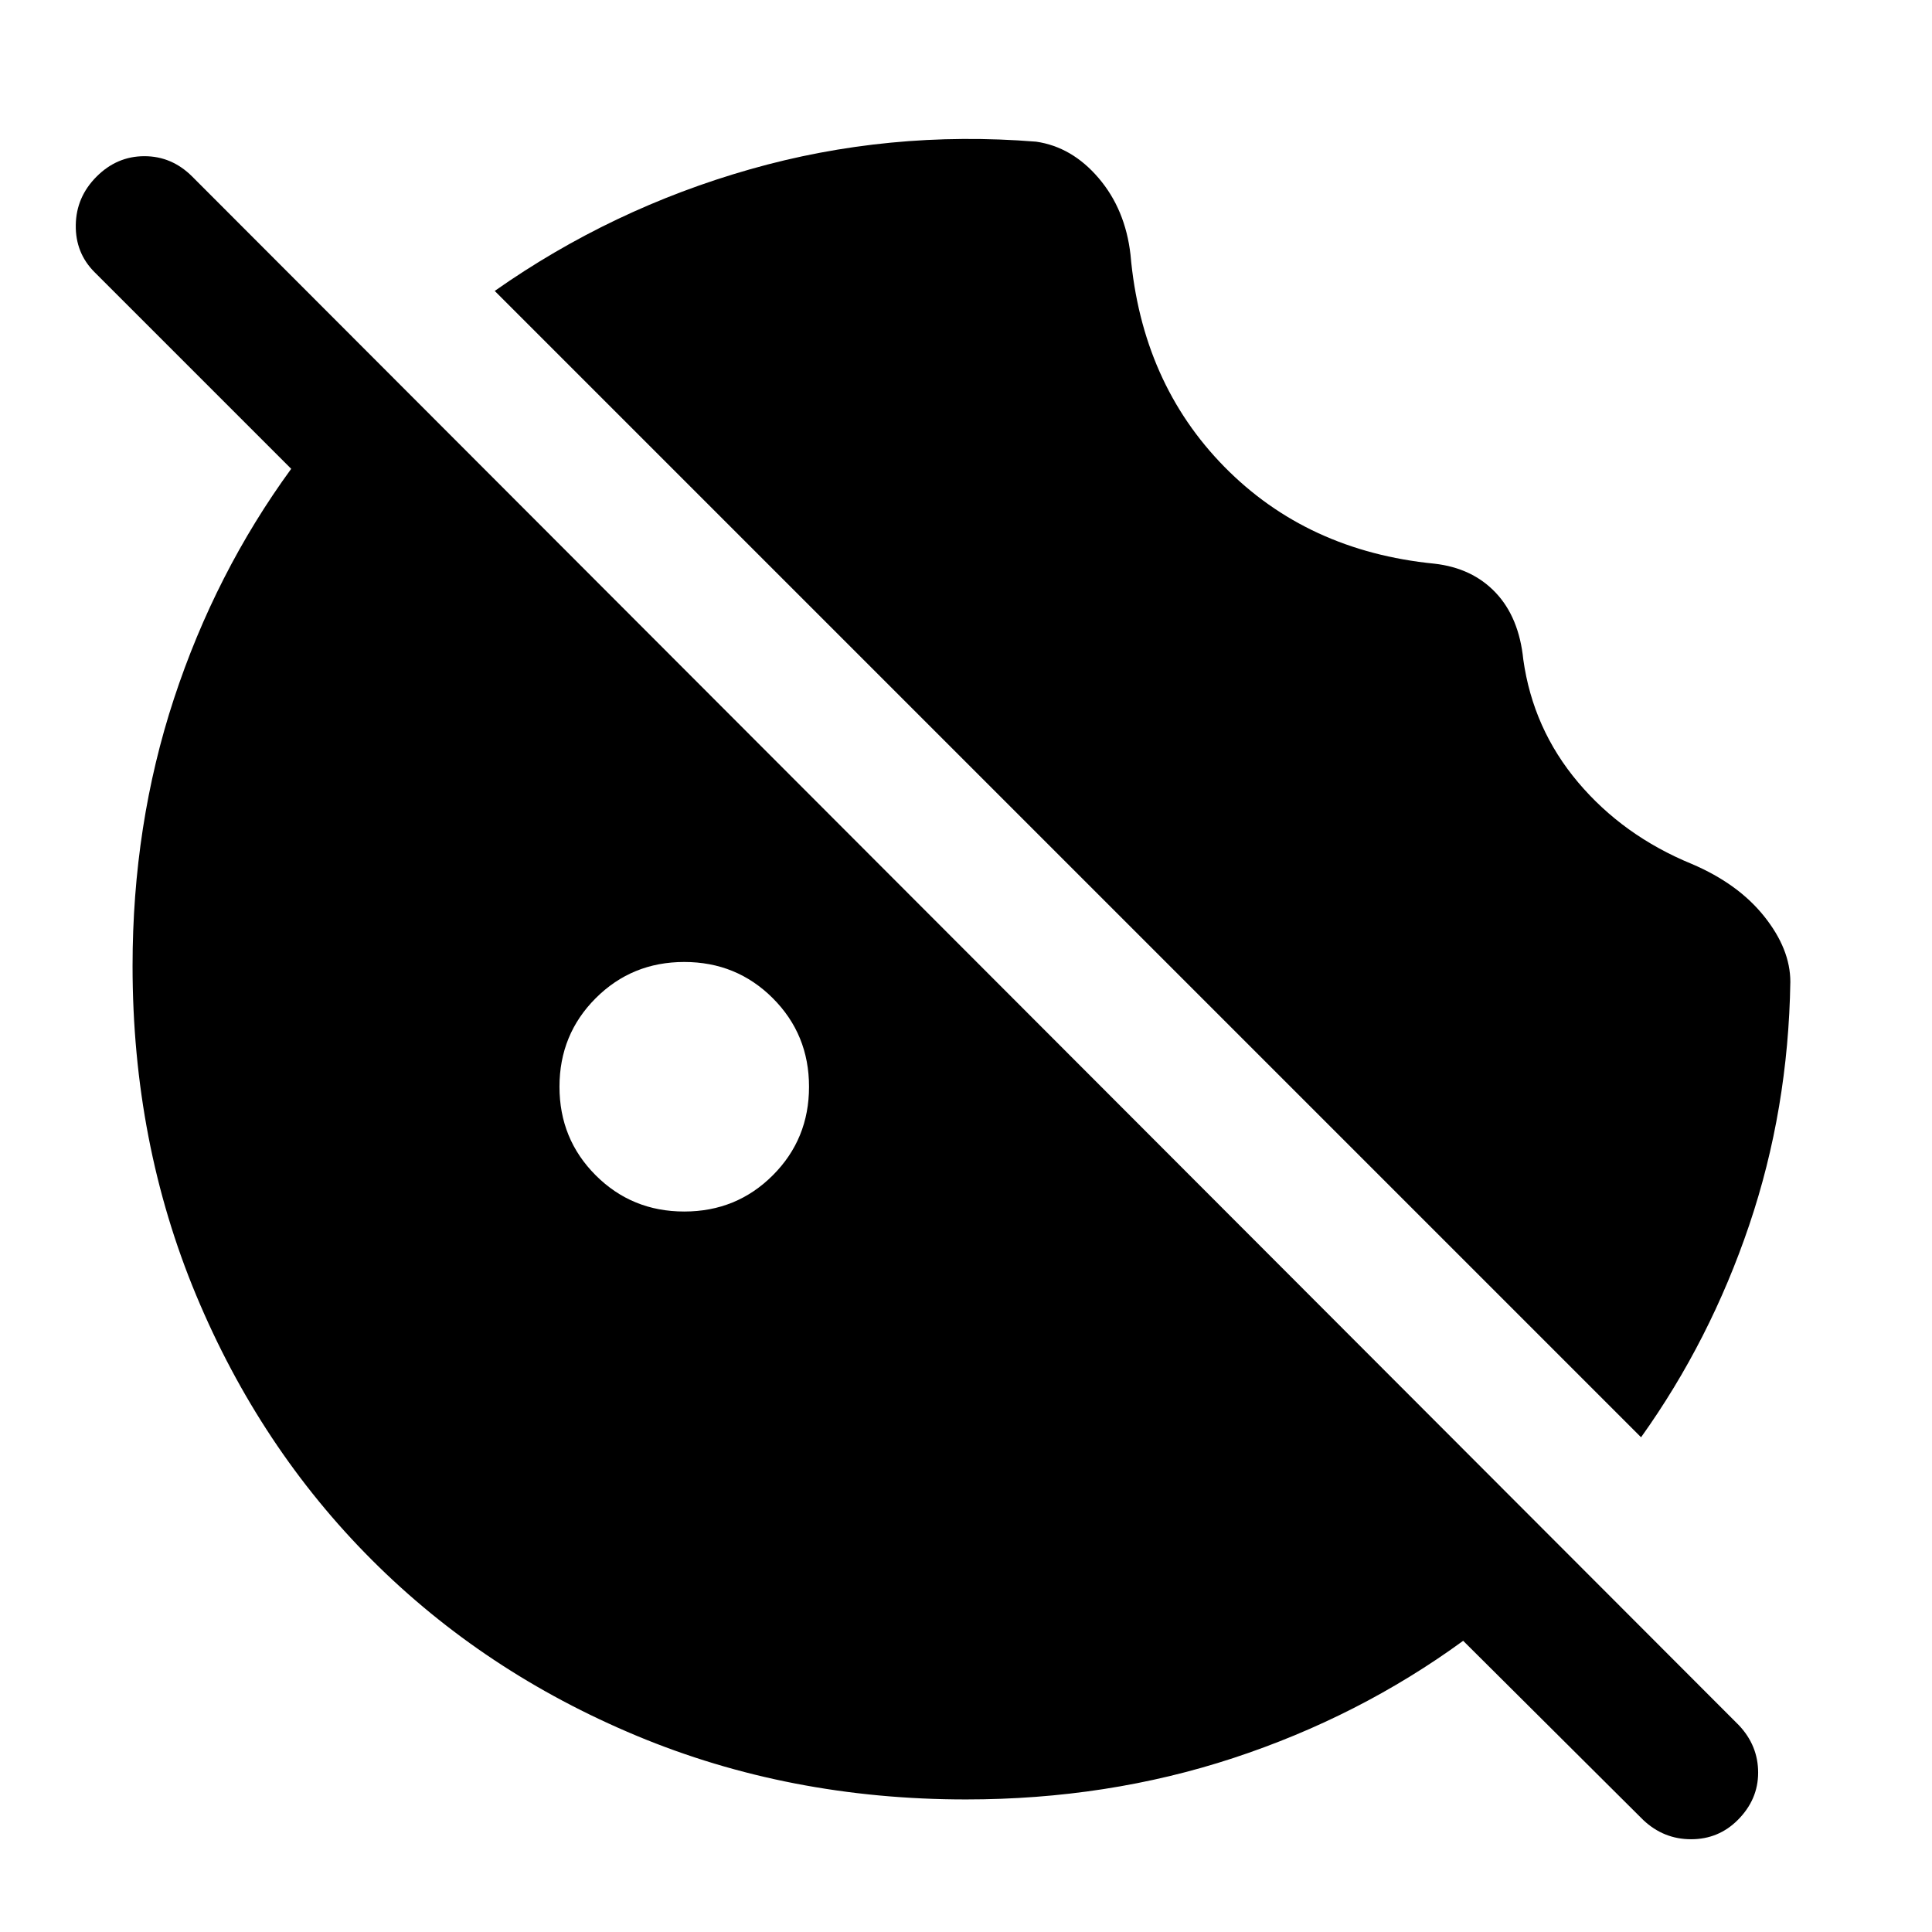 <svg xmlns="http://www.w3.org/2000/svg" width="48" height="48" viewBox="0 96 960 960"><path d="M889.609 583.87q-1 63.434-20.435 120.869-19.434 57.435-53.739 105.435L245.826 240.565q58.131-40.87 126.913-60.457 68.783-19.587 142.087-13.717 17.826 2.565 31.087 18.109 13.261 15.543 15.827 38.065 5.565 63.609 46.695 105.435t104.304 48.087q18.826 2.13 30.435 14.391 11.609 12.261 13.739 33.218 4.827 34.478 27.218 61.021t56.434 40.543q23.087 9.827 36.066 26.088 12.978 16.261 12.978 32.522ZM340 698q26 0 44-18t18-44q0-26-18-44t-44-18q-26 0-44 18t-18 44q0 26 18 44t44 18Zm476.522 302.35-89.478-89.045q-51.696 37.696-114.239 58.261Q550.261 990.131 480 990.131q-87.826 0-163.652-31.63-75.827-31.631-131.522-87.327-55.696-55.695-87.327-131.522Q65.87 663.826 65.87 576q0-70.261 20.565-132.805 20.565-62.543 58.26-114.239L47 231.261q-9.565-9.565-9.348-23.478Q37.87 193.87 48 183.739q10.13-10.13 23.761-10.13 13.63 0 23.761 10.13l768.522 769.522q9.565 10.13 9.565 23.544 0 13.413-10.13 23.545-9.566 9.56-23.196 9.56-13.631 0-23.761-9.56Z"/></svg>